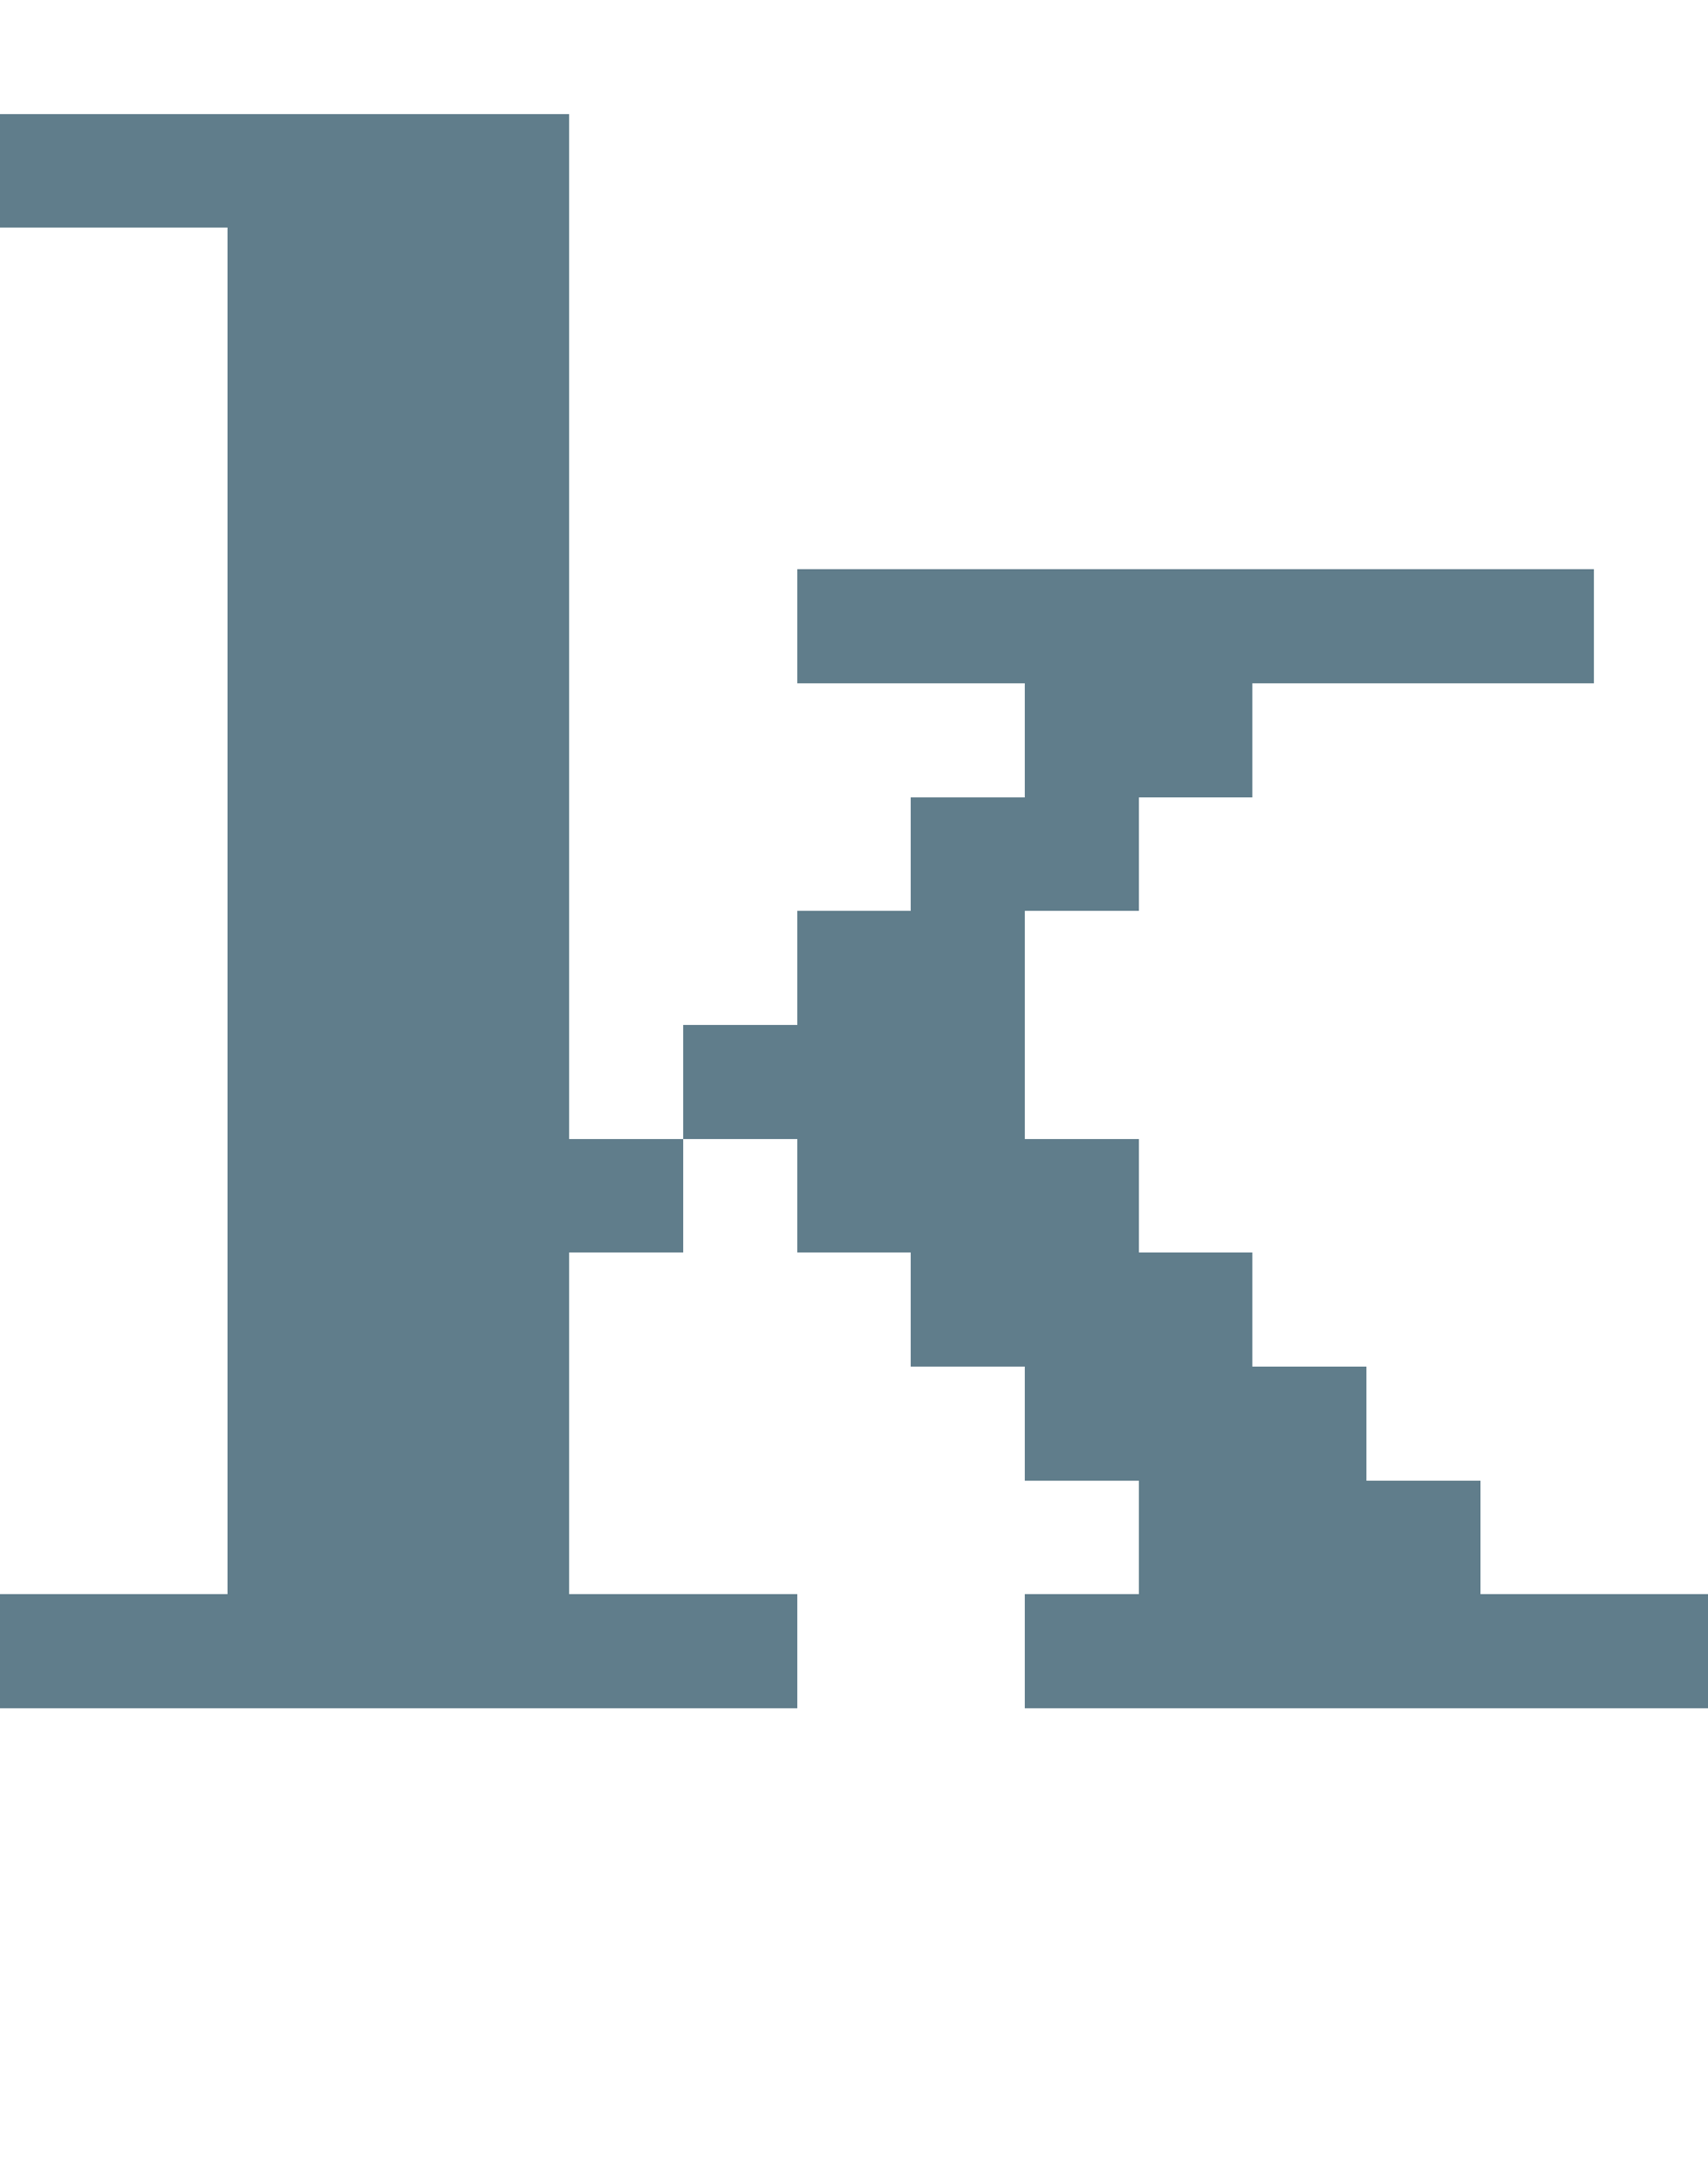 <svg version="1.1" xmlns="http://www.w3.org/2000/svg" xmlns:xlink="http://www.w3.org/1999/xlink" shape-rendering="crispEdges" width="15" height="19" viewBox="0 0 15 19"><g><path fill="rgba(96,125,139,1.00)" d="M0,1h5v1h-5ZM2,2h3v8h-3ZM7,5h7v1h-7ZM9,6h2v1h-2ZM8,7h2v1h-2ZM7,8h2v1h-2ZM6,9h3v1h-3ZM2,10h4v1h-4ZM7,10h3v1h-3ZM2,11h3v3h-3ZM8,11h3v1h-3ZM9,12h3v1h-3ZM10,13h3v1h-3ZM0,14h7v1h-7ZM9,14h6v1h-6Z"></path></g></svg>